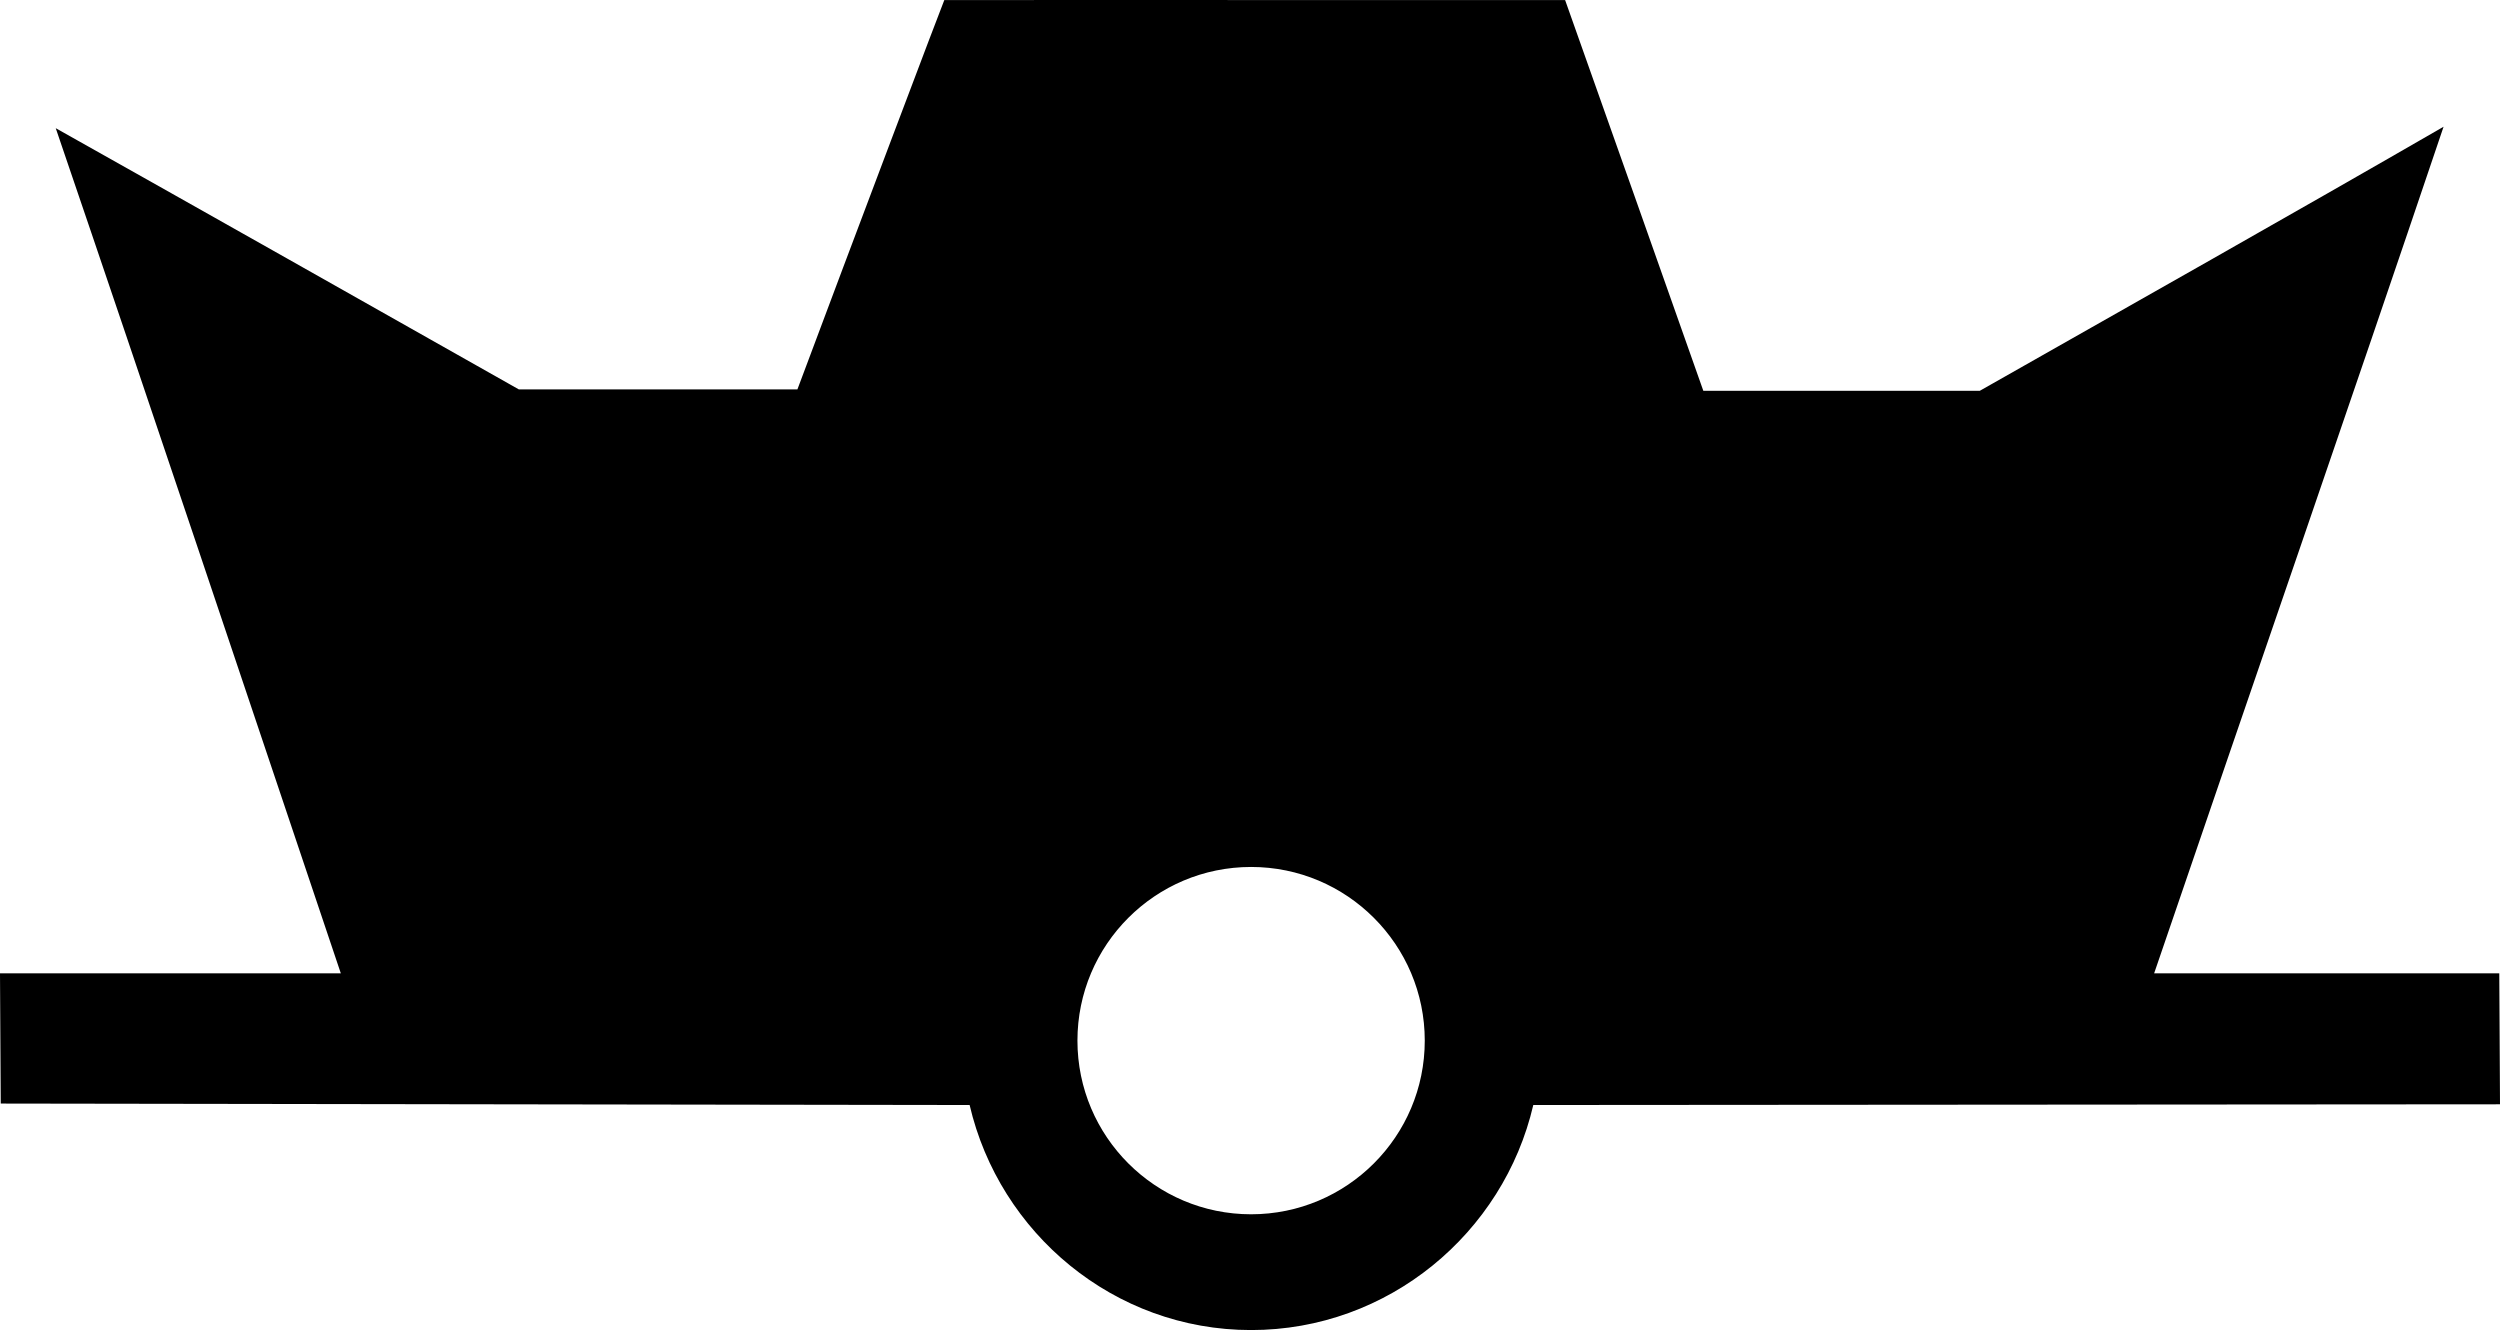 <?xml version="1.0" encoding="UTF-8" standalone="no"?>
<svg
   xmlns:dc="http://purl.org/dc/elements/1.1/"
   xmlns:cc="http://creativecommons.org/ns#"
   xmlns:rdf="http://www.w3.org/1999/02/22-rdf-syntax-ns#"
   xmlns:svg="http://www.w3.org/2000/svg"
   xmlns="http://www.w3.org/2000/svg"
   xmlns:sodipodi="http://sodipodi.sourceforge.net/DTD/sodipodi-0.dtd"
   xmlns:inkscape="http://www.inkscape.org/namespaces/inkscape"
   version="1.0"
   width="107.969"
   height="57.442"
   id="svg7393"
   inkscape:version="0.48.2 r9819"
   sodipodi:docname="black.svg"
   sodipodi:version="0.32"
   inkscape:output_extension="org.inkscape.output.svg.inkscape"
   sodipodi:modified="true">
  <defs
     id="defs7402" />
  <sodipodi:namedview
     pagecolor="#ffffff"
     bordercolor="#666666"
     borderopacity="1"
     objecttolerance="10"
     gridtolerance="10"
     guidetolerance="10"
     inkscape:pageopacity="0"
     inkscape:pageshadow="2"
     inkscape:window-width="1440"
     inkscape:window-height="808"
     id="namedview7400"
     showgrid="false"
     inkscape:zoom="8.8636758"
     inkscape:cx="53.984375"
     inkscape:cy="28.720987"
     inkscape:window-x="0"
     inkscape:window-y="0"
     inkscape:window-maximized="1"
     inkscape:current-layer="svg7393" />
  <path
     style="fill:#000000;fill-opacity:1;stroke:none"
     d="M 18.308,45.841 L 6.456,10.284 L 21.66,19.383 L 35.069,19.383 L 42.372,2.024 L 65.717,2.383 L 71.463,19.024 L 86.189,19.024 L 101.513,10.165 L 89.9,45.242 L 64.28,45.003 L 63.083,40.214 L 59.252,36.503 L 53.984,35.545 L 49.435,36.622 L 45.245,40.214 L 43.808,45.482 L 18.308,45.841 z "
     id="path2988"
     inkscape:connector-curvature="0" />
  <symbol
     id="float"
     width="300"
     height="400"
     transform="translate(-96.062,-155.152)">
    <path
       d="M 136.844,155.156 C 136.829,155.155 132.84,165.709 130.5,171.969 L 118.469,171.969 C 111.805,168.204 105.142,164.436 98.469,160.688 C 102.616,172.84 106.685,185.018 110.781,197.188 L 96.062,197.188 L 96.094,202.812 L 137.938,202.875 C 139.225,208.408 144.171,212.594 150.094,212.594 C 156.019,212.594 160.996,208.411 162.281,202.875 L 204.031,202.844 L 204,197.188 L 189.094,197.188 C 193.253,184.997 197.475,172.829 201.594,160.625 C 194.939,164.466 188.245,168.238 181.563,172.031 L 169.625,172.031 C 167.636,166.406 165.655,160.778 163.656,155.156 C 153.891,155.162 145.606,155.144 136.844,155.156 L 136.844,155.156 z M 139.688,159.406 L 160.656,159.406 L 165,171.719 L 135.094,171.75 L 139.688,159.406 z M 105.594,169.281 C 109.548,171.517 113.518,173.726 117.469,175.969 C 140.216,175.99 163.123,176.013 182.656,176.031 C 186.57,173.768 190.508,171.548 194.438,169.312 L 184.875,197.188 L 162.25,197.219 C 161.663,194.69 160.428,192.686 158.562,191 L 157.062,189.719 L 155.156,188.531 L 152.875,187.812 L 149.969,187.5 L 147.094,187.781 L 144.906,188.469 L 143,189.656 L 141.438,190.969 C 139.733,192.618 138.522,194.834 137.969,197.219 L 115,197.188 L 105.594,169.281 z M 150.094,192.594 C 154.234,192.594 157.594,195.954 157.594,200.094 C 157.594,204.234 154.234,207.594 150.094,207.594 C 145.954,207.594 142.594,204.234 142.594,200.094 C 142.594,195.954 145.954,192.594 150.094,192.594 z "
       id="path7396" />
  </symbol>
  <g
     id="use7398"
     transform="translate(-96.062,-155.152)">
    <path
       id="path2986"
       d="M 136.844,155.156 C 136.829,155.155 132.84,165.709 130.5,171.969 L 118.469,171.969 C 111.805,168.204 105.142,164.436 98.469,160.688 C 102.616,172.84 106.685,185.018 110.781,197.188 L 96.062,197.188 L 96.094,202.812 L 137.938,202.875 C 139.225,208.408 144.171,212.594 150.094,212.594 C 156.019,212.594 160.996,208.411 162.281,202.875 L 204.031,202.844 L 204,197.188 L 189.094,197.188 C 193.253,184.997 197.475,172.829 201.594,160.625 C 194.939,164.466 188.245,168.238 181.563,172.031 L 169.625,172.031 C 167.636,166.406 165.655,160.778 163.656,155.156 C 153.891,155.162 145.606,155.144 136.844,155.156 L 136.844,155.156 z M 139.688,159.406 L 160.656,159.406 L 165,171.719 L 135.094,171.75 L 139.688,159.406 z M 105.594,169.281 C 109.548,171.517 113.518,173.726 117.469,175.969 C 140.216,175.99 163.123,176.013 182.656,176.031 C 186.57,173.768 190.508,171.548 194.438,169.312 L 184.875,197.188 L 162.25,197.219 C 161.663,194.69 160.428,192.686 158.562,191 L 157.062,189.719 L 155.156,188.531 L 152.875,187.812 L 149.969,187.5 L 147.094,187.781 L 144.906,188.469 L 143,189.656 L 141.438,190.969 C 139.733,192.618 138.522,194.834 137.969,197.219 L 115,197.188 L 105.594,169.281 z M 150.094,192.594 C 154.234,192.594 157.594,195.954 157.594,200.094 C 157.594,204.234 154.234,207.594 150.094,207.594 C 145.954,207.594 142.594,204.234 142.594,200.094 C 142.594,195.954 145.954,192.594 150.094,192.594 z "
       inkscape:connector-curvature="0" />
  </g>
</svg>
